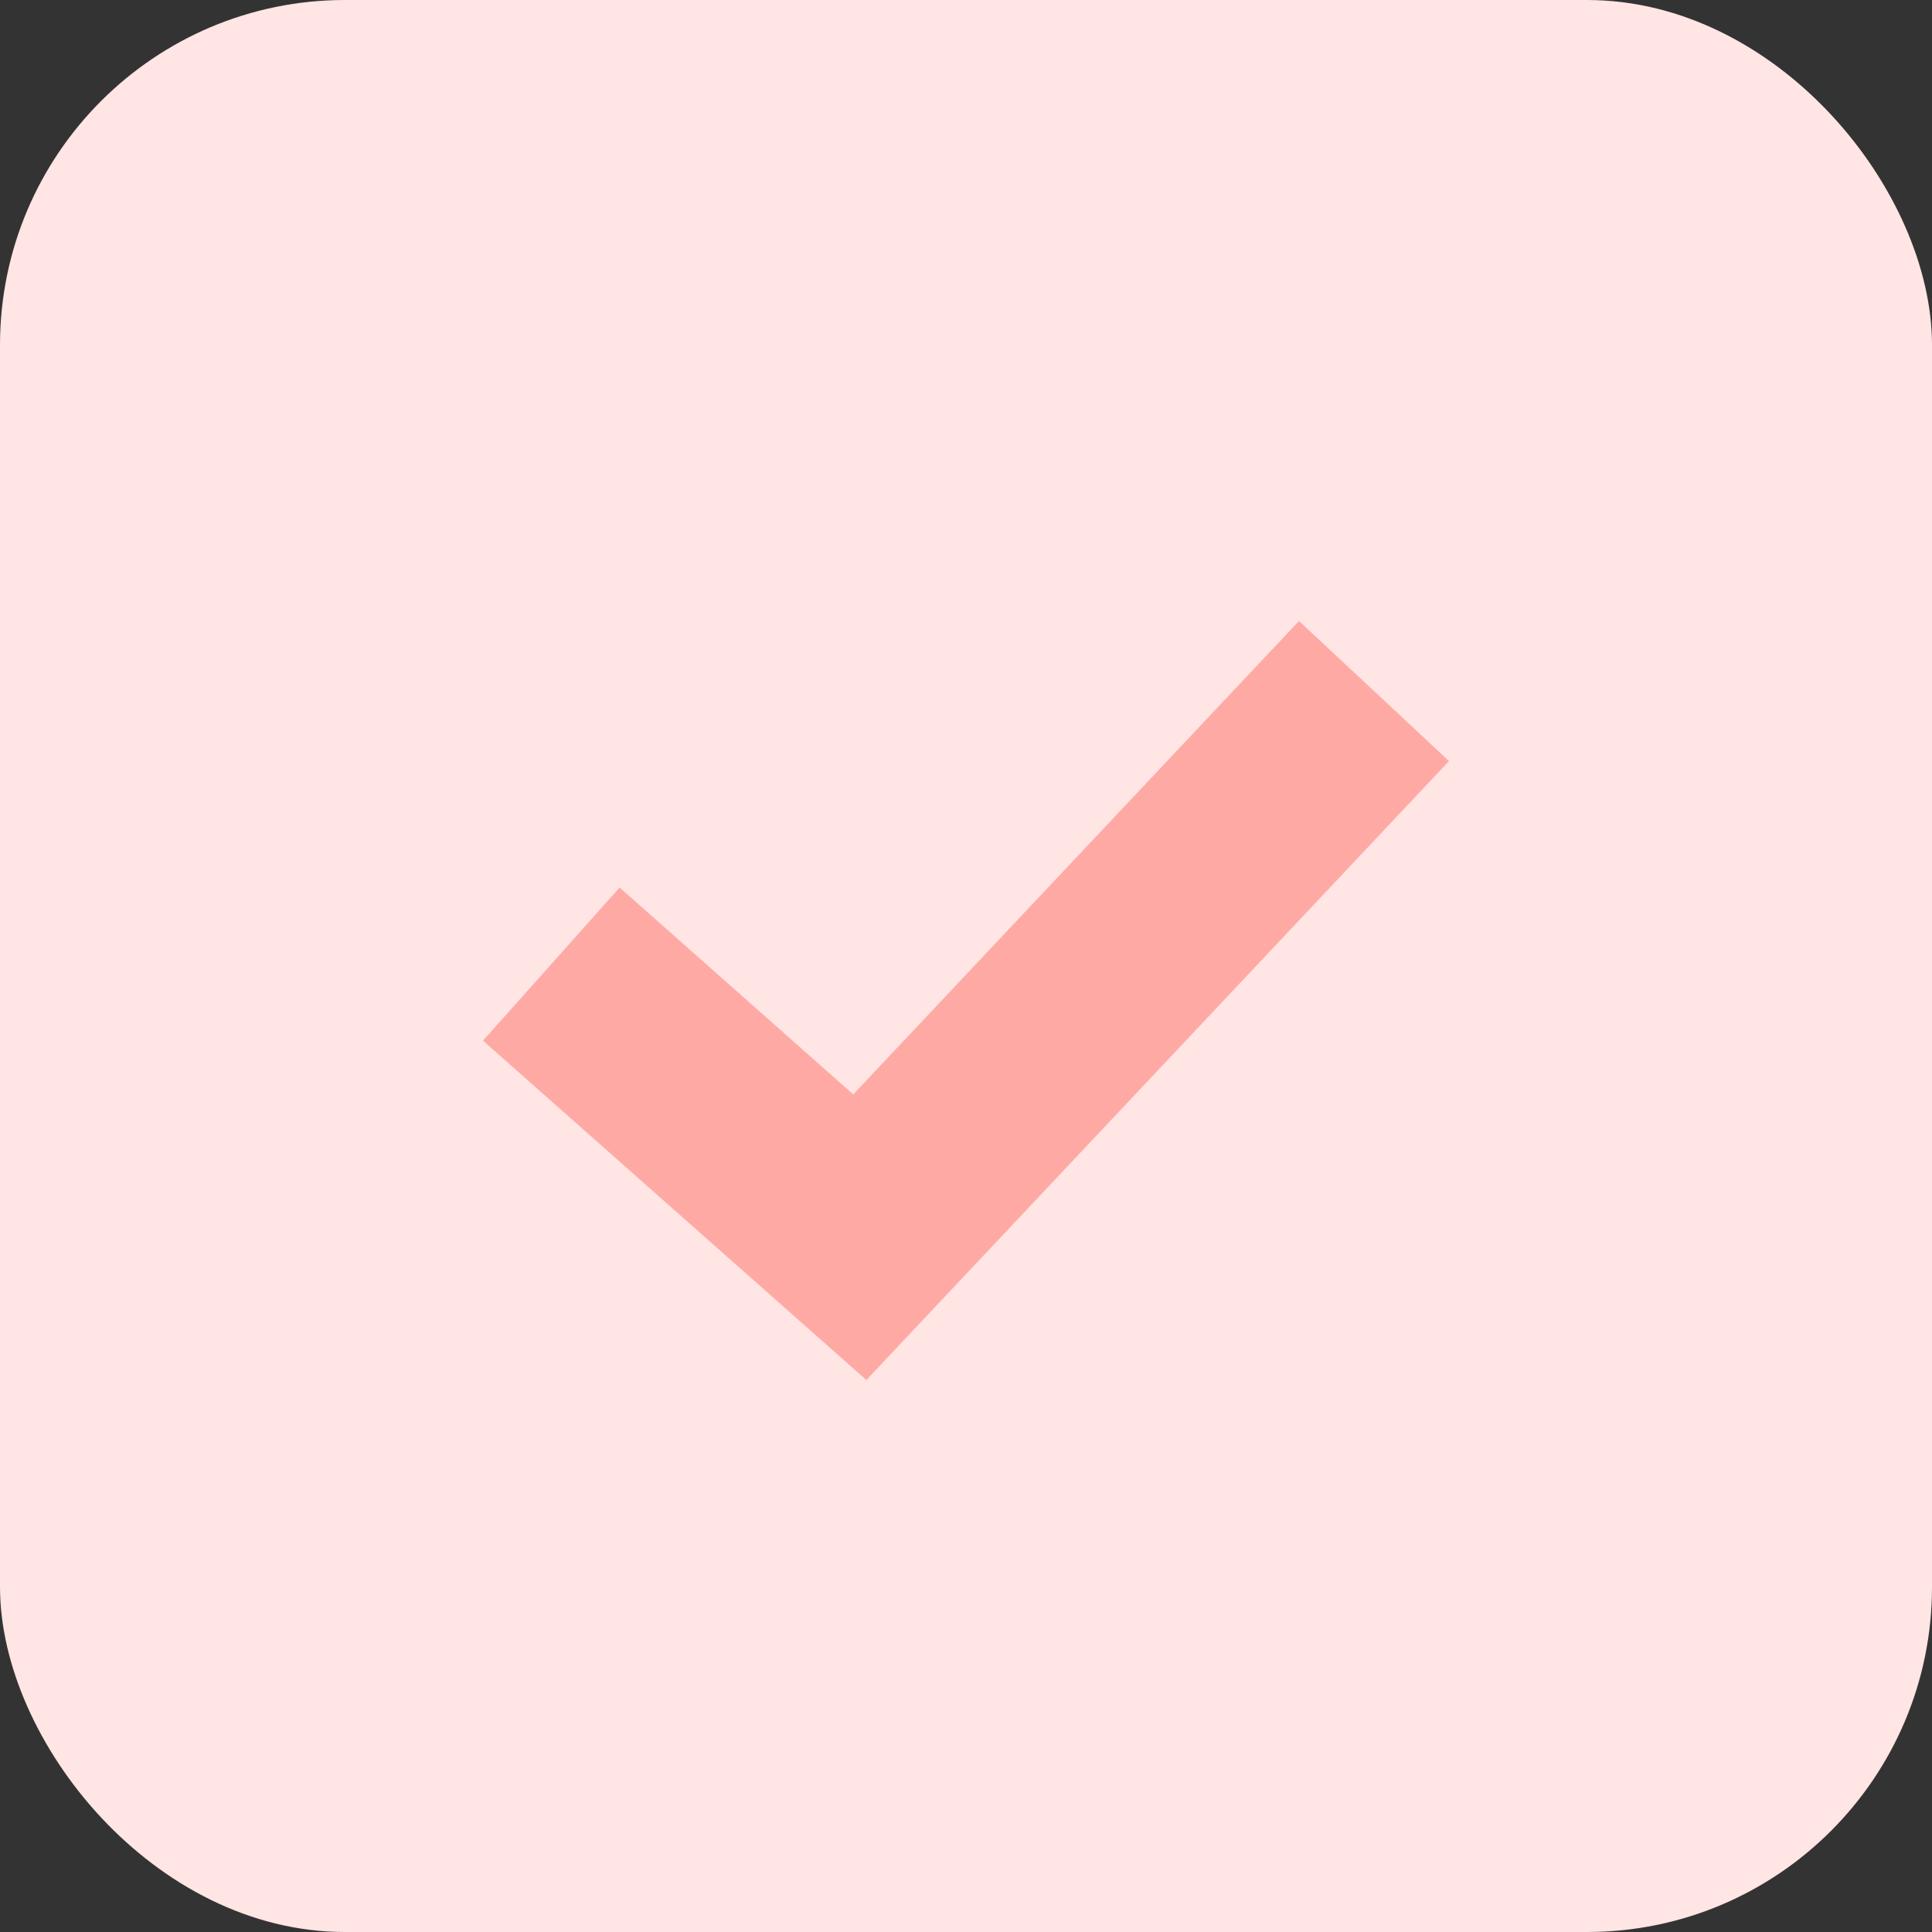 <svg width="28" height="28" fill="none" xmlns="http://www.w3.org/2000/svg"><rect width="100%" height="100%" fill="#333333" stroke="none"/><rect width="28" height="28" rx="5" fill="#FFE5E3"/><path fill-rule="evenodd" clip-rule="evenodd" d="M21 11.03L12.556 20 7 15.082l1.98-2.219 3.386 2.998L18.826 9 21 11.03z" fill="#FFA9A5"/></svg>